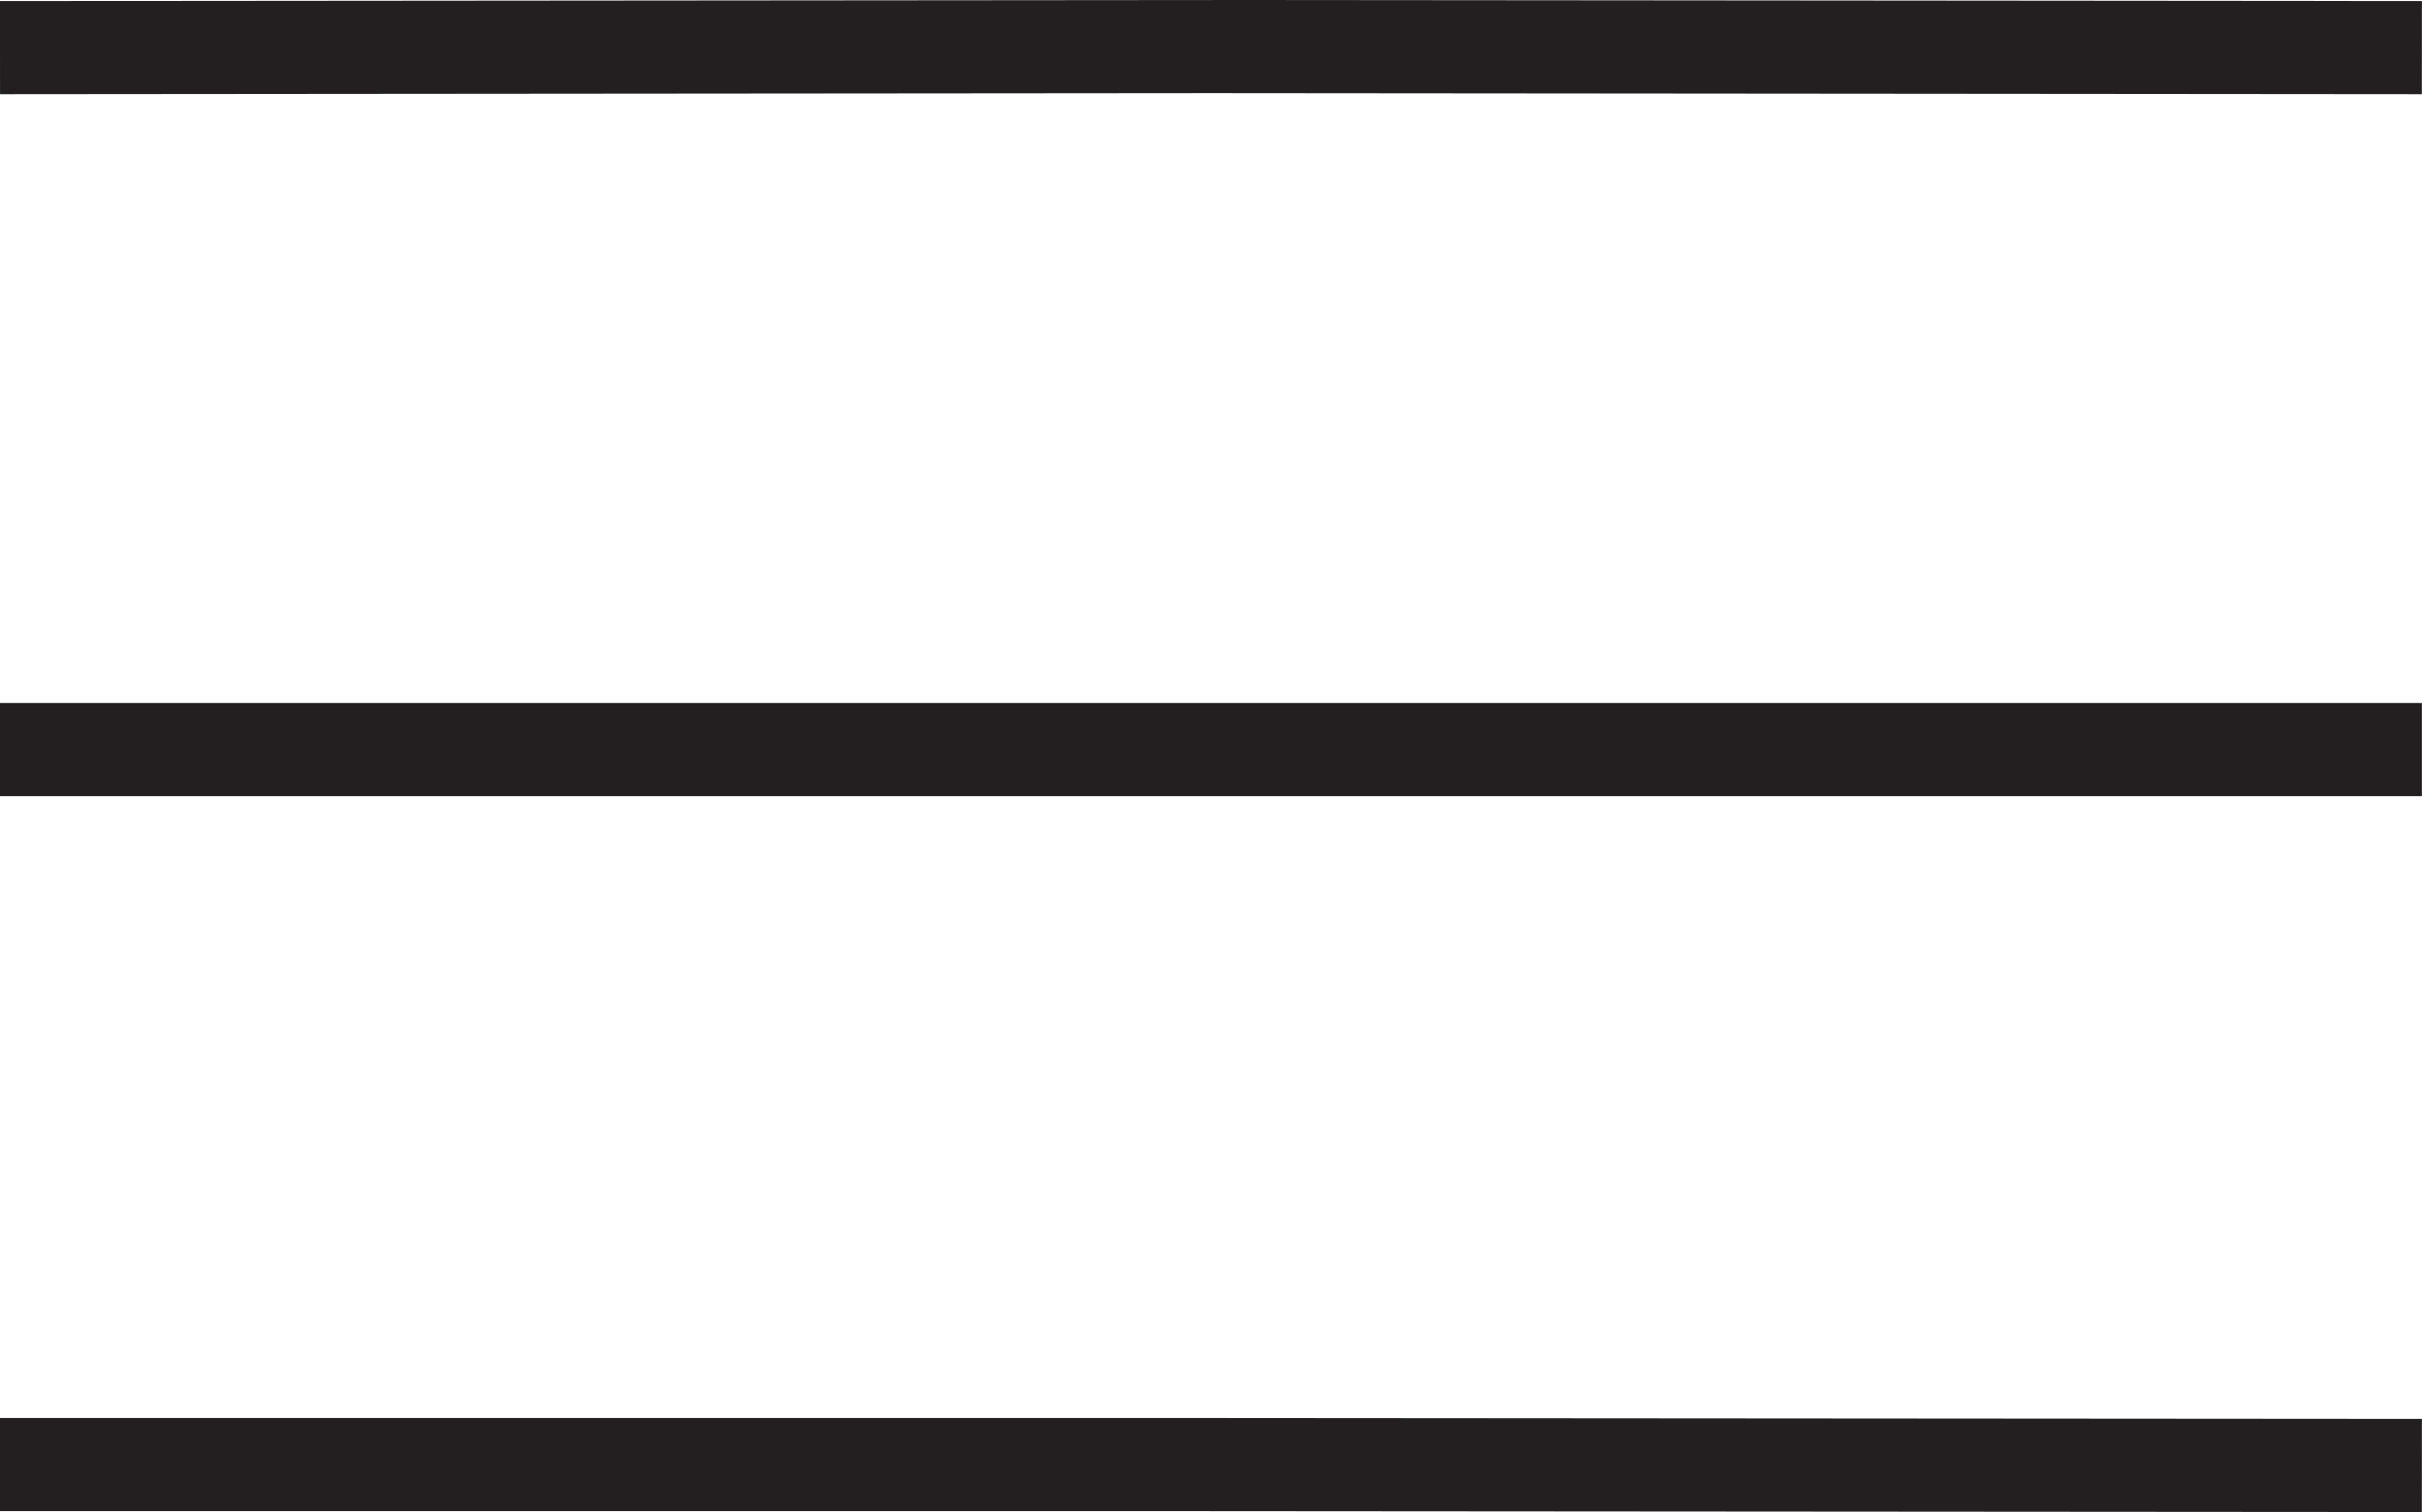 <svg id="Layer_1" data-name="Layer 1" xmlns="http://www.w3.org/2000/svg" viewBox="0 0 182.01 113.65">
    <title>deck_menu_fin</title>
    <polygon points="0 3.58 91.11 3.5 182 3.58 91.11 3.5 0 3.58" fill="none" stroke="#231f20" stroke-miterlimit="10"
             stroke-width="7"/>
    <polyline points="182 56.34 182 56.34 91.11 56.34 0 56.34 0 56.34" fill="none" stroke="#231f20"
              stroke-miterlimit="10" stroke-width="7"/>
    <polyline points="182 110.15 182 110.15 88.77 110.08 0 110.08 0 110.08" fill="none" stroke="#231f20"
              stroke-miterlimit="10" stroke-width="7"/>
</svg>